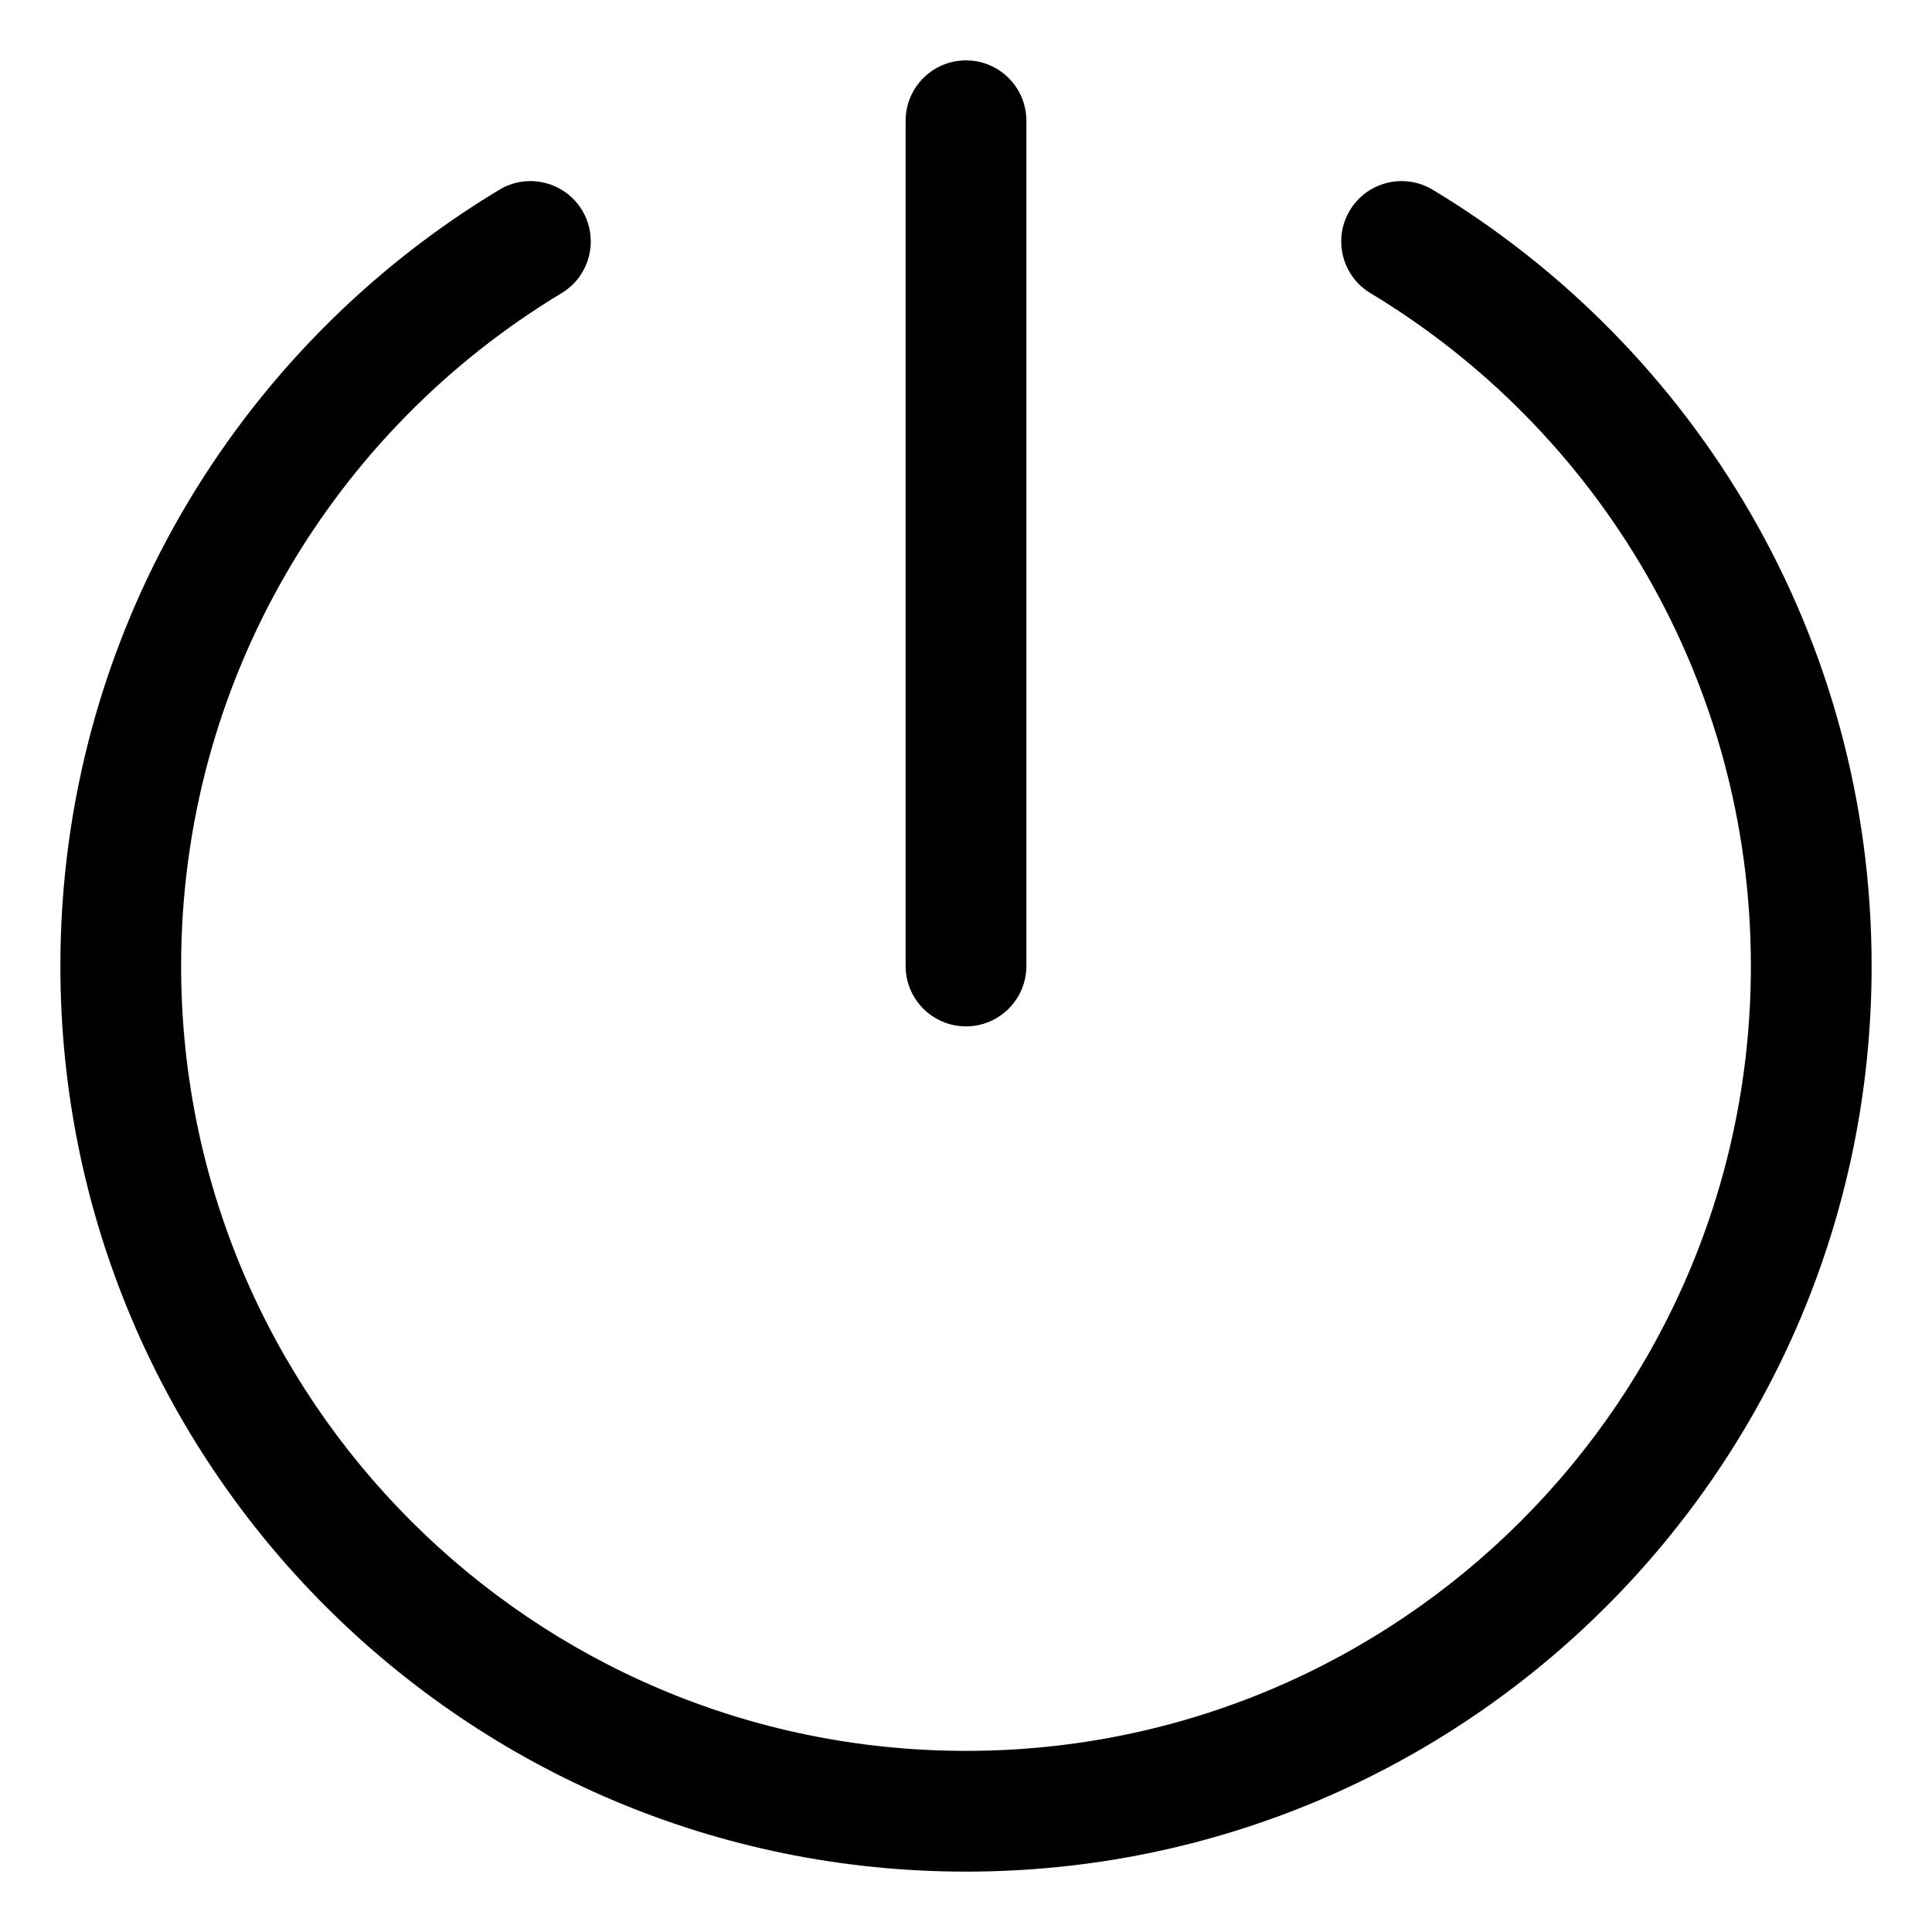 <svg width="16" height="16" viewBox="0 0 16 16" fill="none" xmlns="http://www.w3.org/2000/svg">
<g clip-path="url(#clip0_415_11541)">
<path fill-rule="evenodd" clip-rule="evenodd" d="M8.5 1C8.5 0.724 8.276 0.5 8 0.5C7.724 0.5 7.5 0.724 7.5 1V8C7.5 8.276 7.724 8.5 8 8.5C8.276 8.5 8.5 8.276 8.5 8V1ZM4.65 2.428C4.887 2.286 4.963 1.978 4.821 1.742C4.678 1.505 4.371 1.429 4.134 1.572C1.958 2.883 0.5 5.271 0.5 8C0.5 12.142 3.858 15.5 8 15.5C12.142 15.5 15.5 12.142 15.5 8C15.5 5.271 14.042 2.883 11.866 1.572C11.629 1.429 11.322 1.505 11.179 1.742C11.037 1.978 11.113 2.286 11.35 2.428C13.239 3.566 14.5 5.636 14.5 8C14.5 11.59 11.59 14.5 8 14.5C4.41 14.5 1.5 11.59 1.5 8C1.5 5.636 2.762 3.566 4.65 2.428Z" fill="currentColor"/>
</g>
<defs>
<clipPath id="clip0_415_11541">
<rect width="16" height="16" fill="white"/>
</clipPath>
</defs>
</svg>
